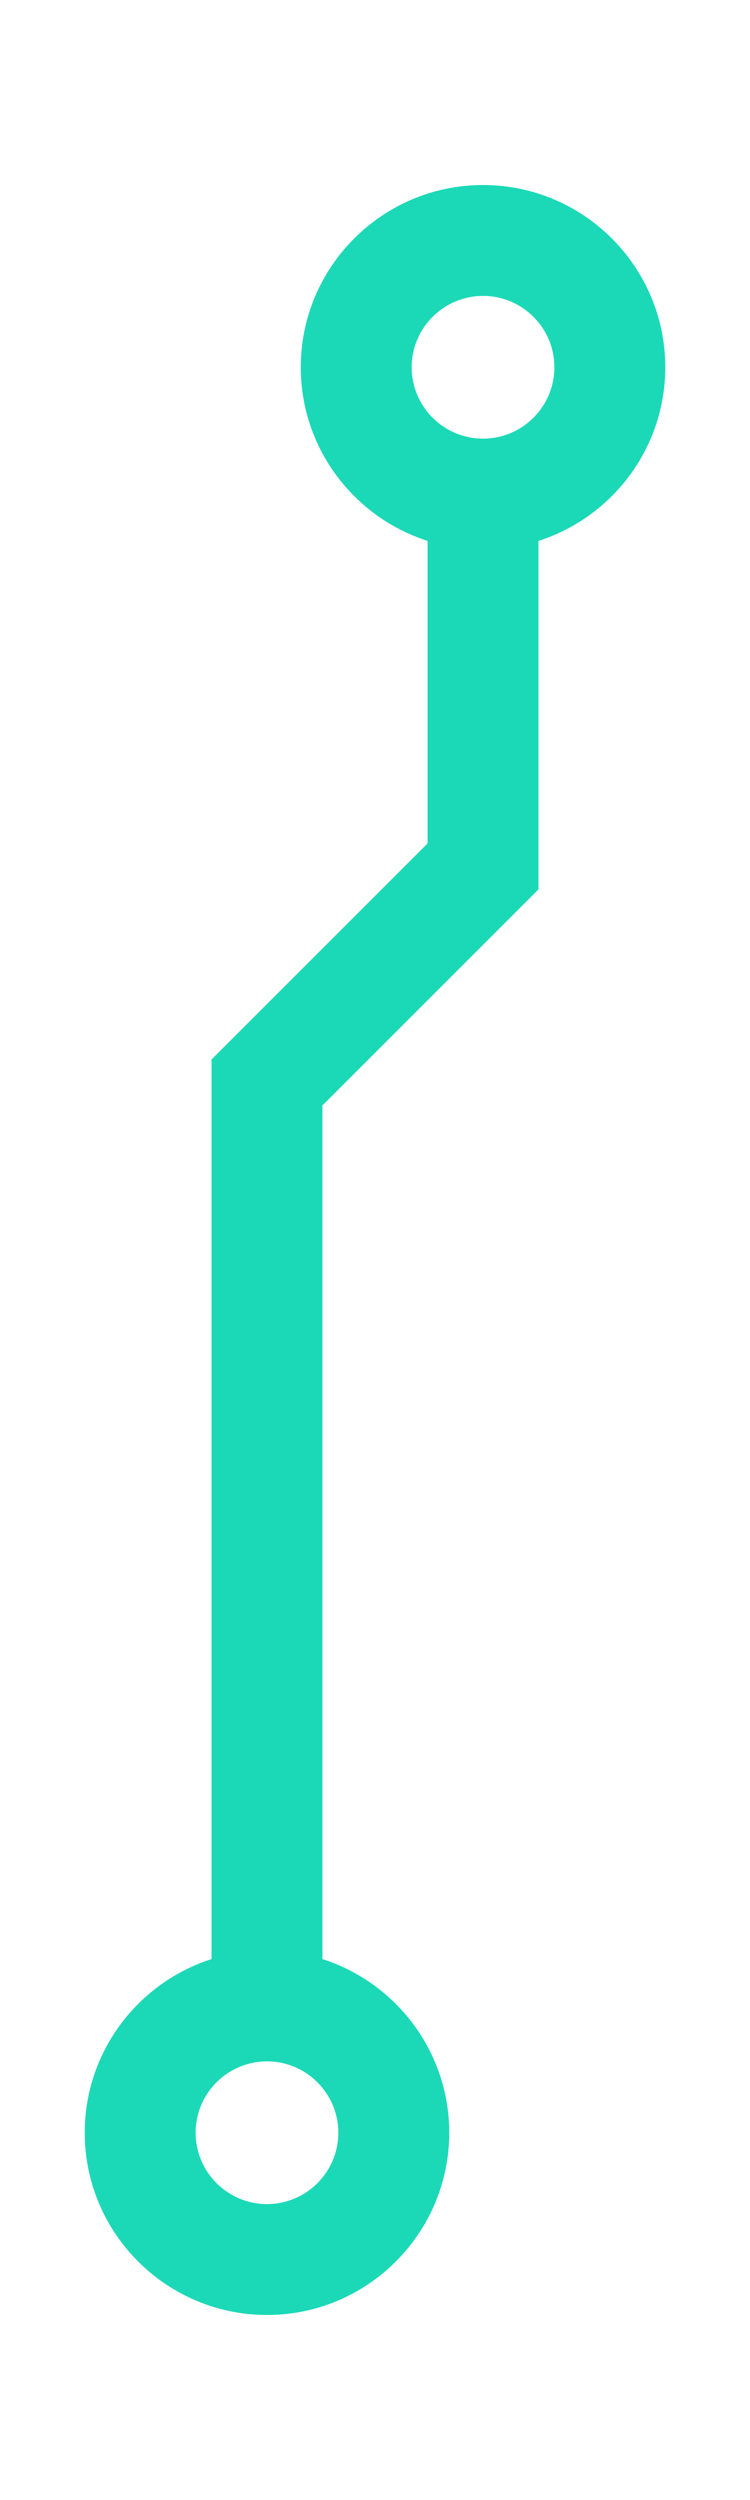 <?xml version="1.0" encoding="utf-8"?>
<!-- Generator: Adobe Illustrator 23.0.1, SVG Export Plug-In . SVG Version: 6.00 Build 0)  -->
<svg version="1.1" id="Camada_1" xmlns="http://www.w3.org/2000/svg" xmlns:xlink="http://www.w3.org/1999/xlink" x="0px" y="0px"
	 viewBox="0 0 2551.18 8503.94" style="enable-background:new 0 0 2551.18 8503.94;" xml:space="preserve">
<style type="text/css">
	.st0{fill:#1BD9B7;}
</style>
<g>
	<path class="st0" d="M908.16,7874.28c-341.84,0-619.95-278.1-619.95-619.94s278.11-619.94,619.95-619.94
		s619.93,278.1,619.93,619.94S1250,7874.28,908.16,7874.28z M908.16,7011.6c-133.84,0-242.75,108.89-242.75,242.74
		s108.9,242.74,242.75,242.74s242.73-108.89,242.73-242.74S1042.01,7011.6,908.16,7011.6z"/>
</g>
<g>
	<path class="st0" d="M1643.04,1869.19c-341.84,0-619.95-278.1-619.95-619.94s278.11-619.94,619.95-619.94
		s619.93,278.1,619.93,619.94S1984.88,1869.19,1643.04,1869.19z M1643.04,1006.52c-133.84,0-242.75,108.89-242.75,242.74
		s108.9,242.74,242.75,242.74s242.73-108.89,242.73-242.74S1776.89,1006.52,1643.04,1006.52z"/>
</g>
<g>
	<polygon class="st0" points="1096.76,6877.01 719.56,6877.01 719.56,3603.78 1454.44,2868.9 1454.44,1605.08 1831.64,1605.08 
		1831.64,3025.14 1096.76,3760.02 	"/>
</g>
</svg>
